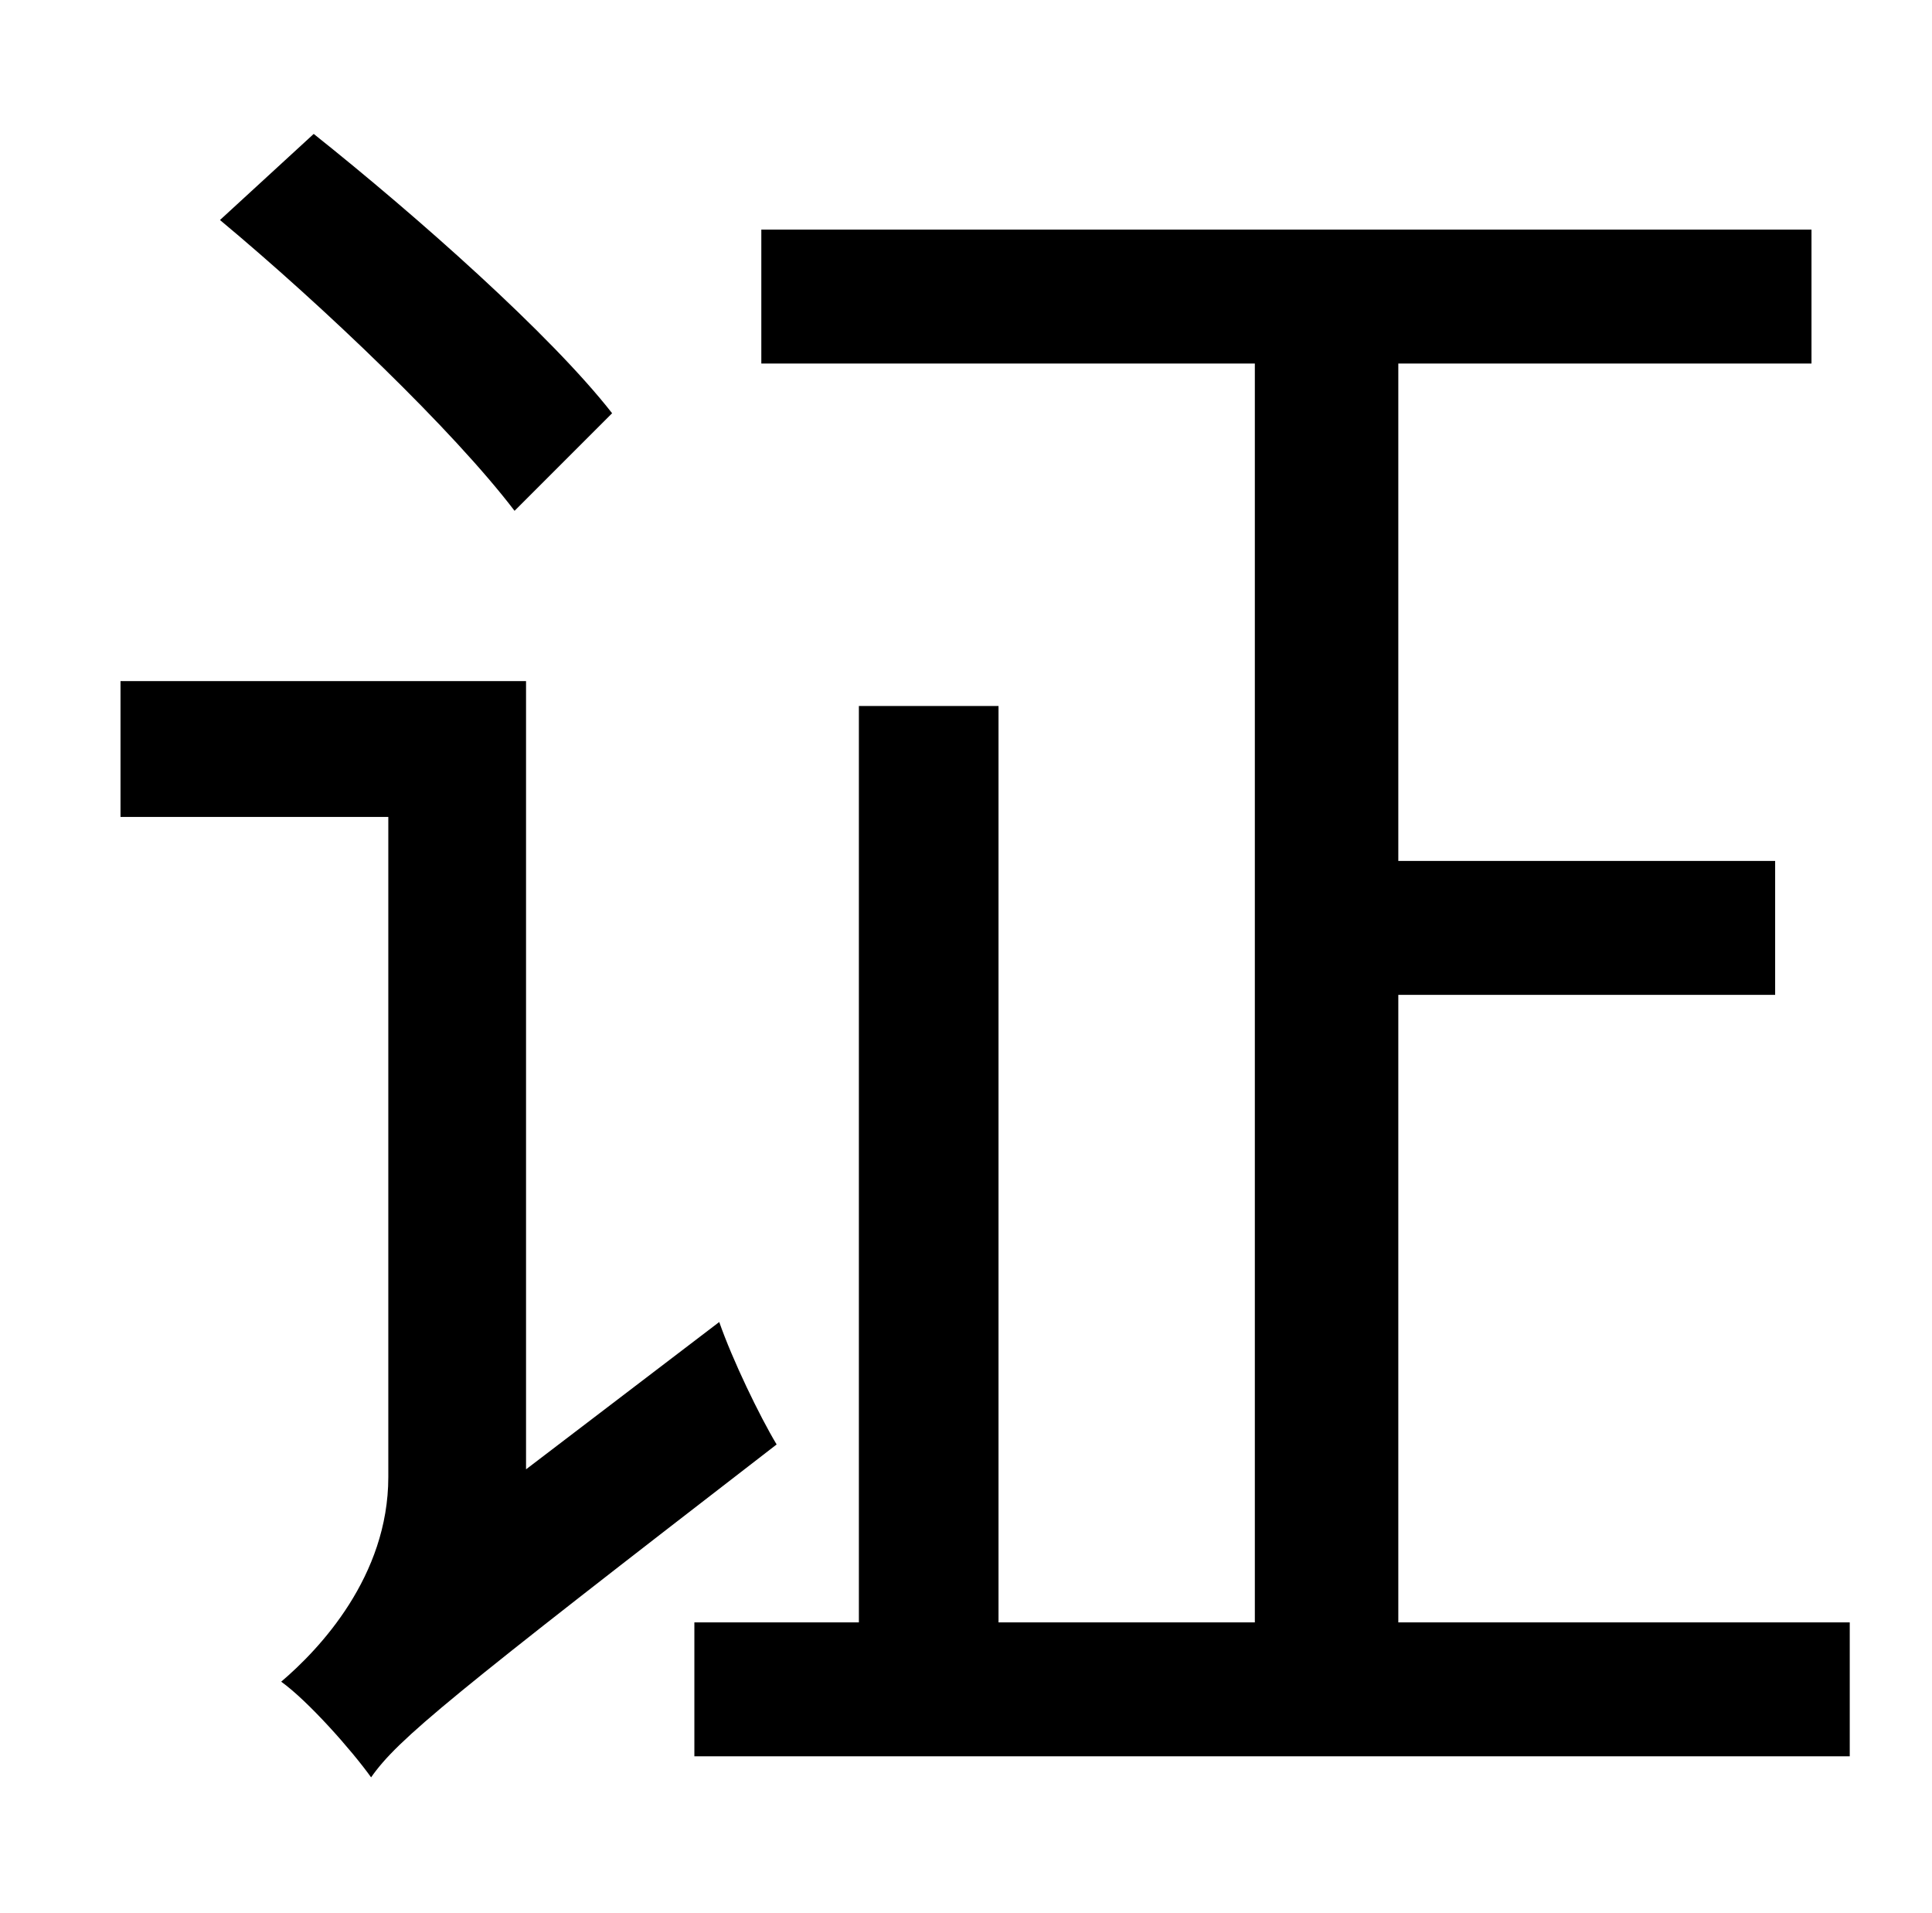 <?xml version="1.0" standalone="no"?>
<!DOCTYPE svg PUBLIC "-//W3C//DTD SVG 1.1//EN" "http://www.w3.org/Graphics/SVG/1.1/DTD/svg11.dtd" >
<svg xmlns="http://www.w3.org/2000/svg" xmlns:xlink="http://www.w3.org/1999/xlink" version="1.1" viewBox="-10 0 1010 1000">
   <path fill="currentColor"
d="M310 216l-51 51c-32 -42 -100 -107 -154 -152l49 -45c54 43 124 105 156 146zM265 768l101 -77c7 20 21 49 30 64c-171 132 -198 154 -212 174c-10 -14 -33 -40 -47 -50c20 -17 56 -55 56 -107v-345h-140v-71h212v412zM721 848h236v70h-604v-70h86v-479h73v479h134v-658
h-258v-70h549v70h-216v260h197v70h-197v328z" />
</svg>
